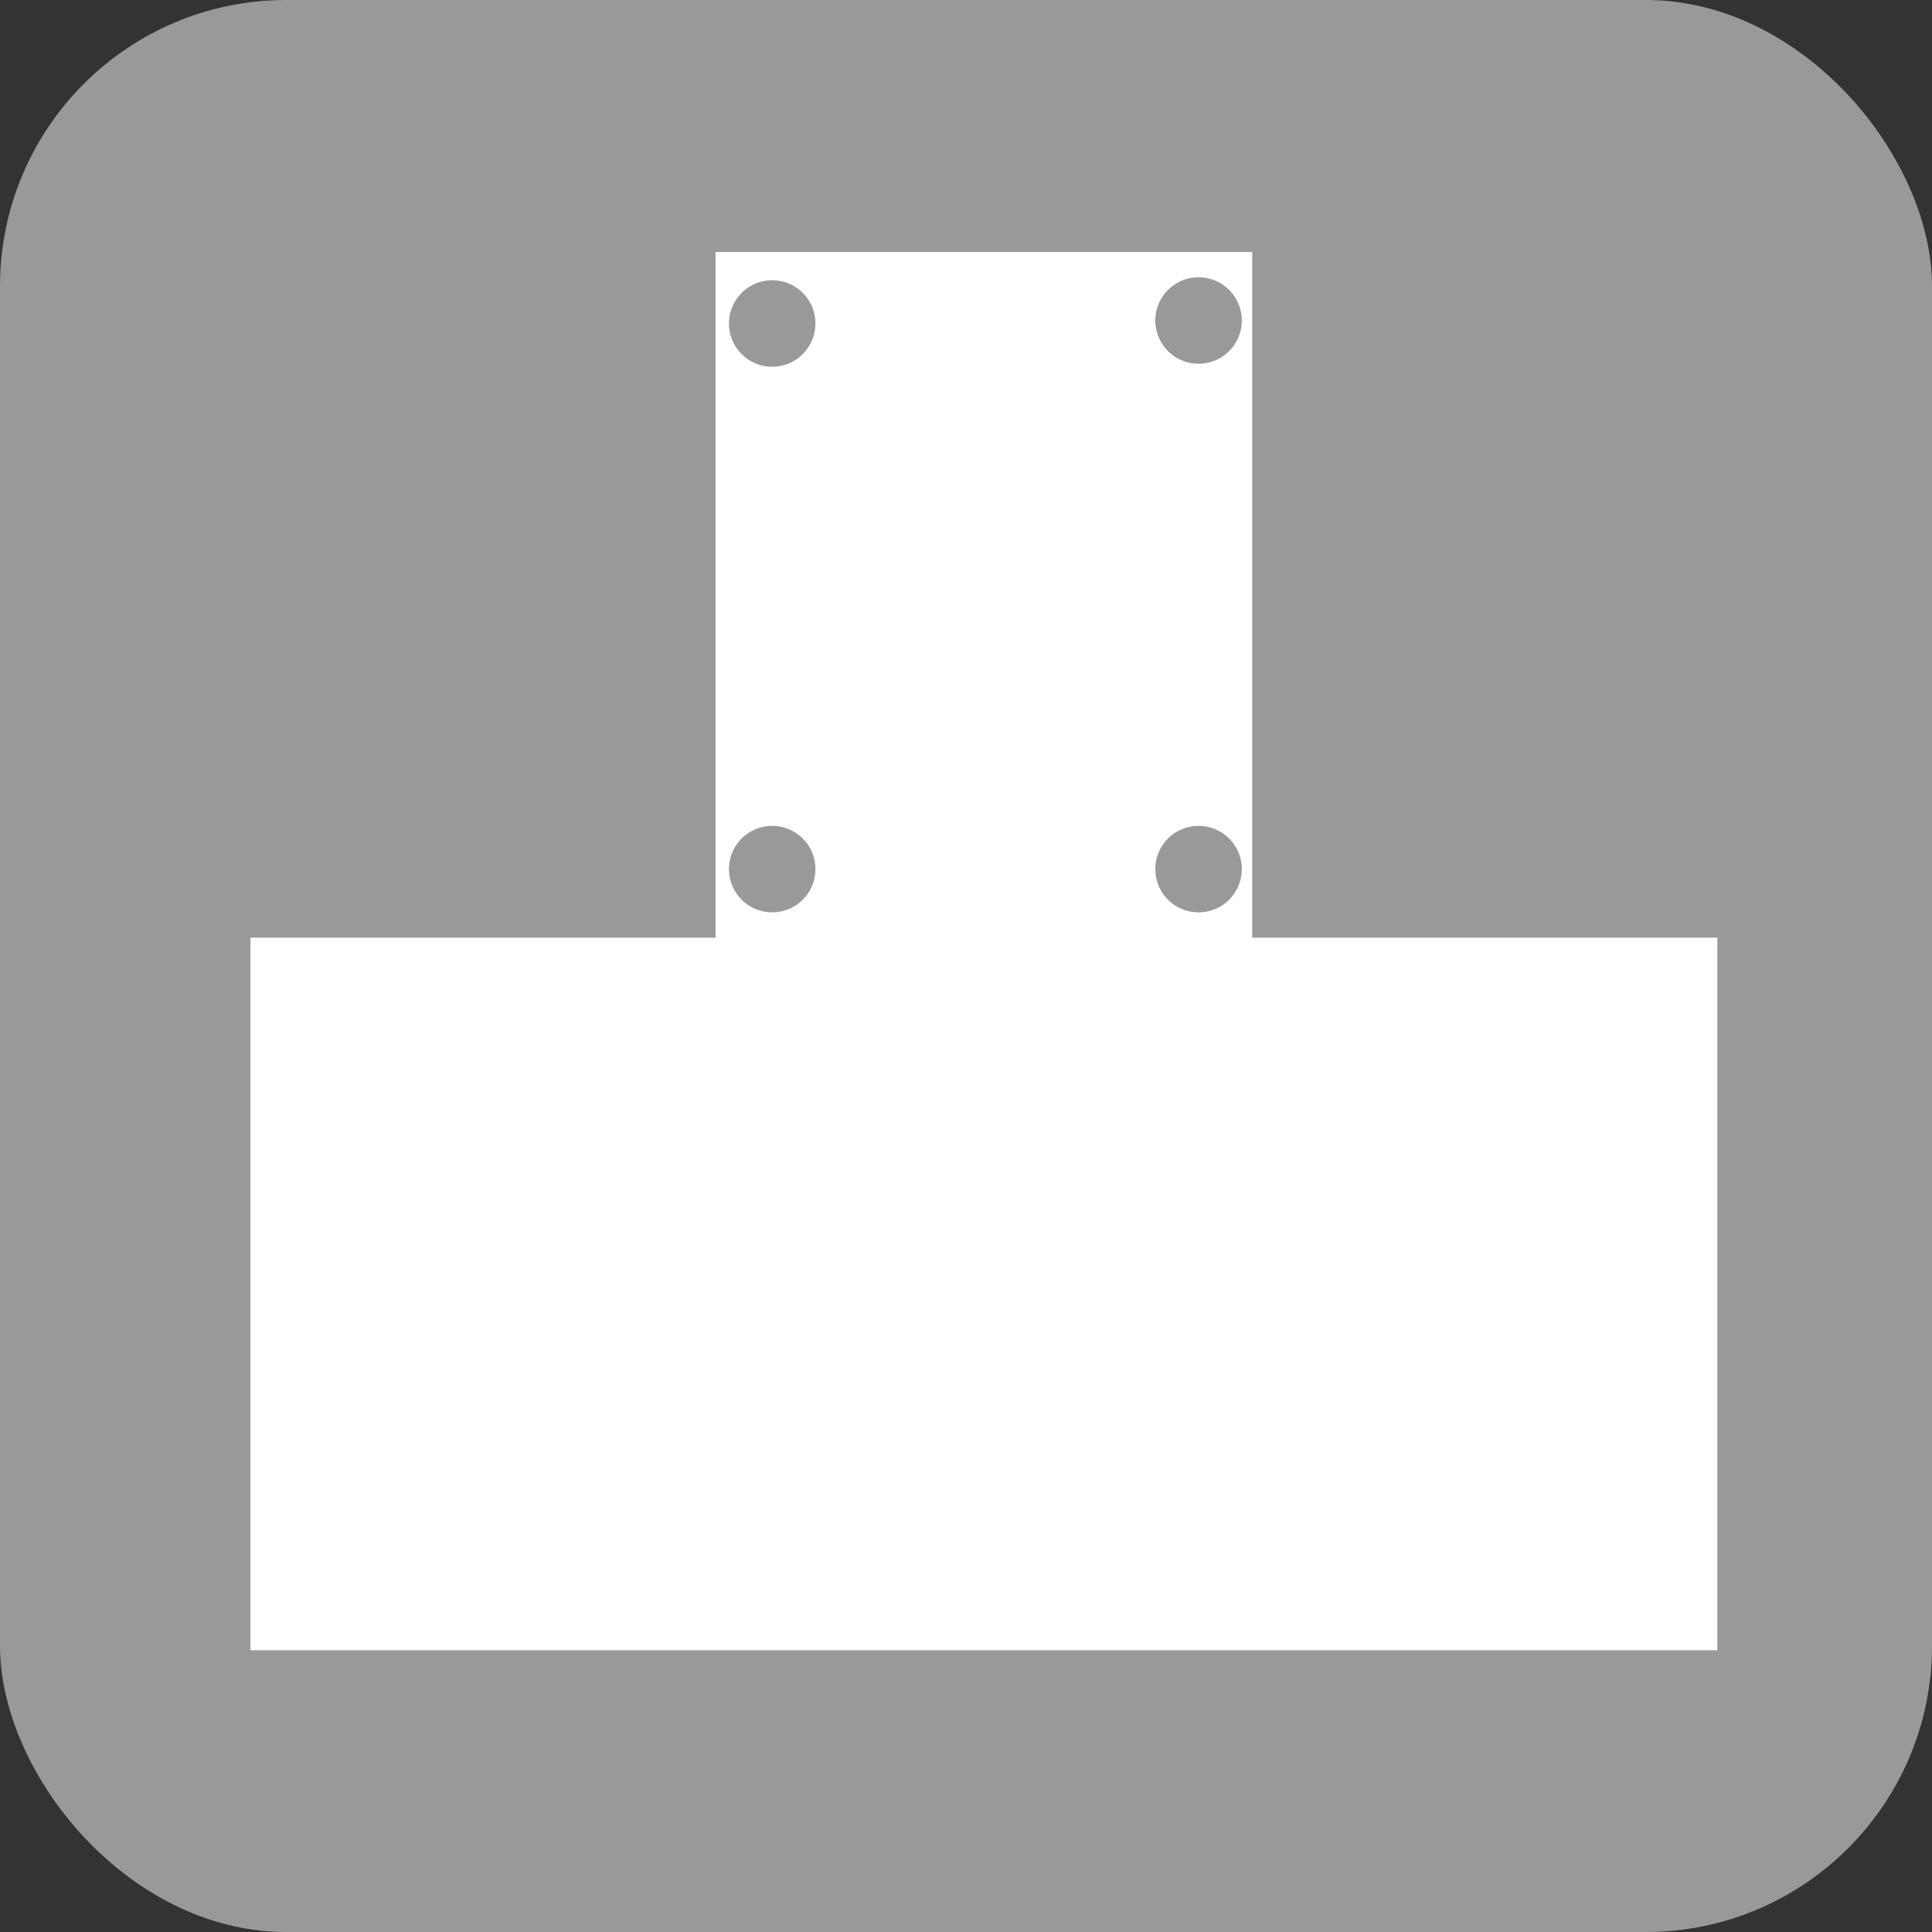 <svg xmlns="http://www.w3.org/2000/svg" viewBox="0 0 64.8 64.8"><rect x="0" y="0" width="64.8" height="64.8" fill="#333333" stroke="none"/><defs><style>.cls-1{fill:#999;}.cls-2{fill:#fff;}</style></defs><title>Recurso 1Cimientos</title><g id="Capa_2" data-name="Capa 2"><g id="Capa_1-2" data-name="Capa 1"><rect class="cls-1" width="64.8" height="64.8" rx="9.6" ry="9.6"/><path class="cls-2" d="M42,31.45v-23H24v23H8.4v23.9H57.6V31.45ZM25.9,30.6a1.45,1.45,0,1,1,1.45-1.45A1.45,1.45,0,0,1,25.9,30.6Zm0-18.3a1.45,1.45,0,1,1,1.45-1.45A1.45,1.45,0,0,1,25.9,12.3ZM40.2,30.6a1.45,1.45,0,1,1,1.45-1.45A1.45,1.45,0,0,1,40.2,30.6Zm0-18.4a1.45,1.45,0,1,1,1.45-1.45A1.45,1.45,0,0,1,40.2,12.2Z"/></g></g></svg>